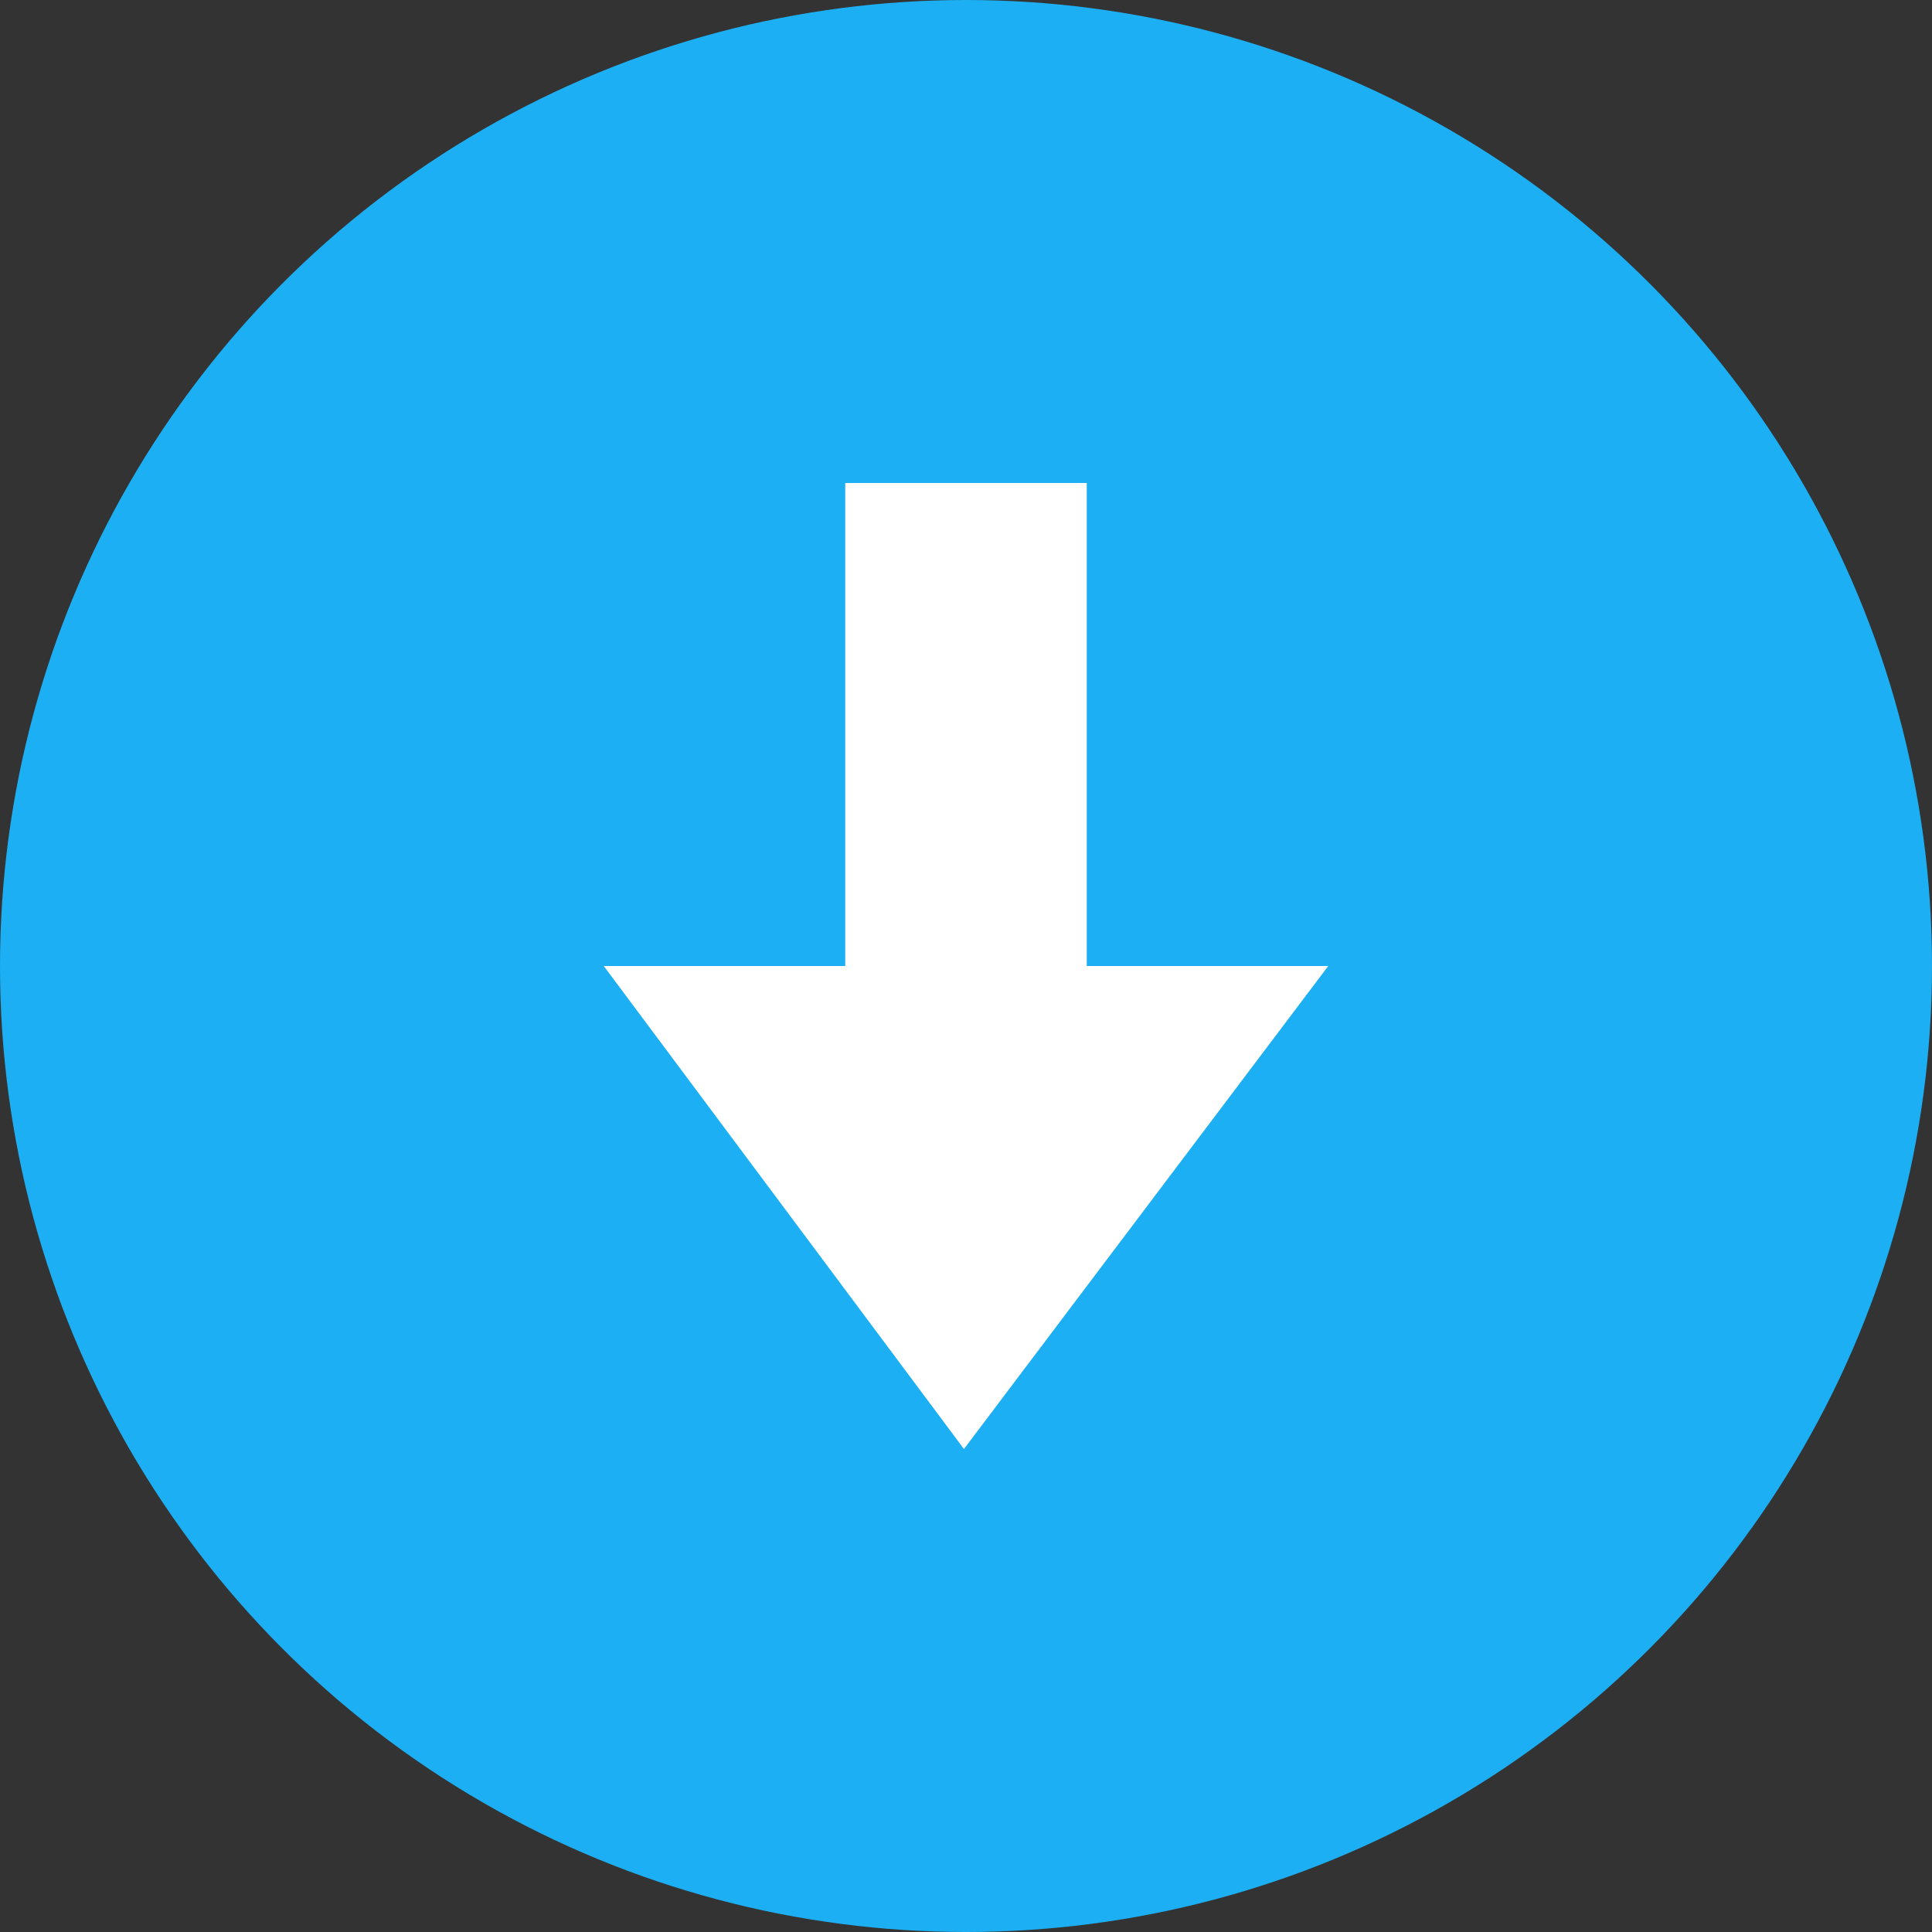 <svg height="16" viewBox="0 0 16 16" width="16" xmlns="http://www.w3.org/2000/svg"><rect x="0" y="0" width="16" height="16" fill="#333333" stroke="none"/><circle cx="8" cy="8" fill="#1caff3" r="8"/><path d="m7.983 12-2.983-4h2v-4h2v4h2z" fill="#fff"/></svg>